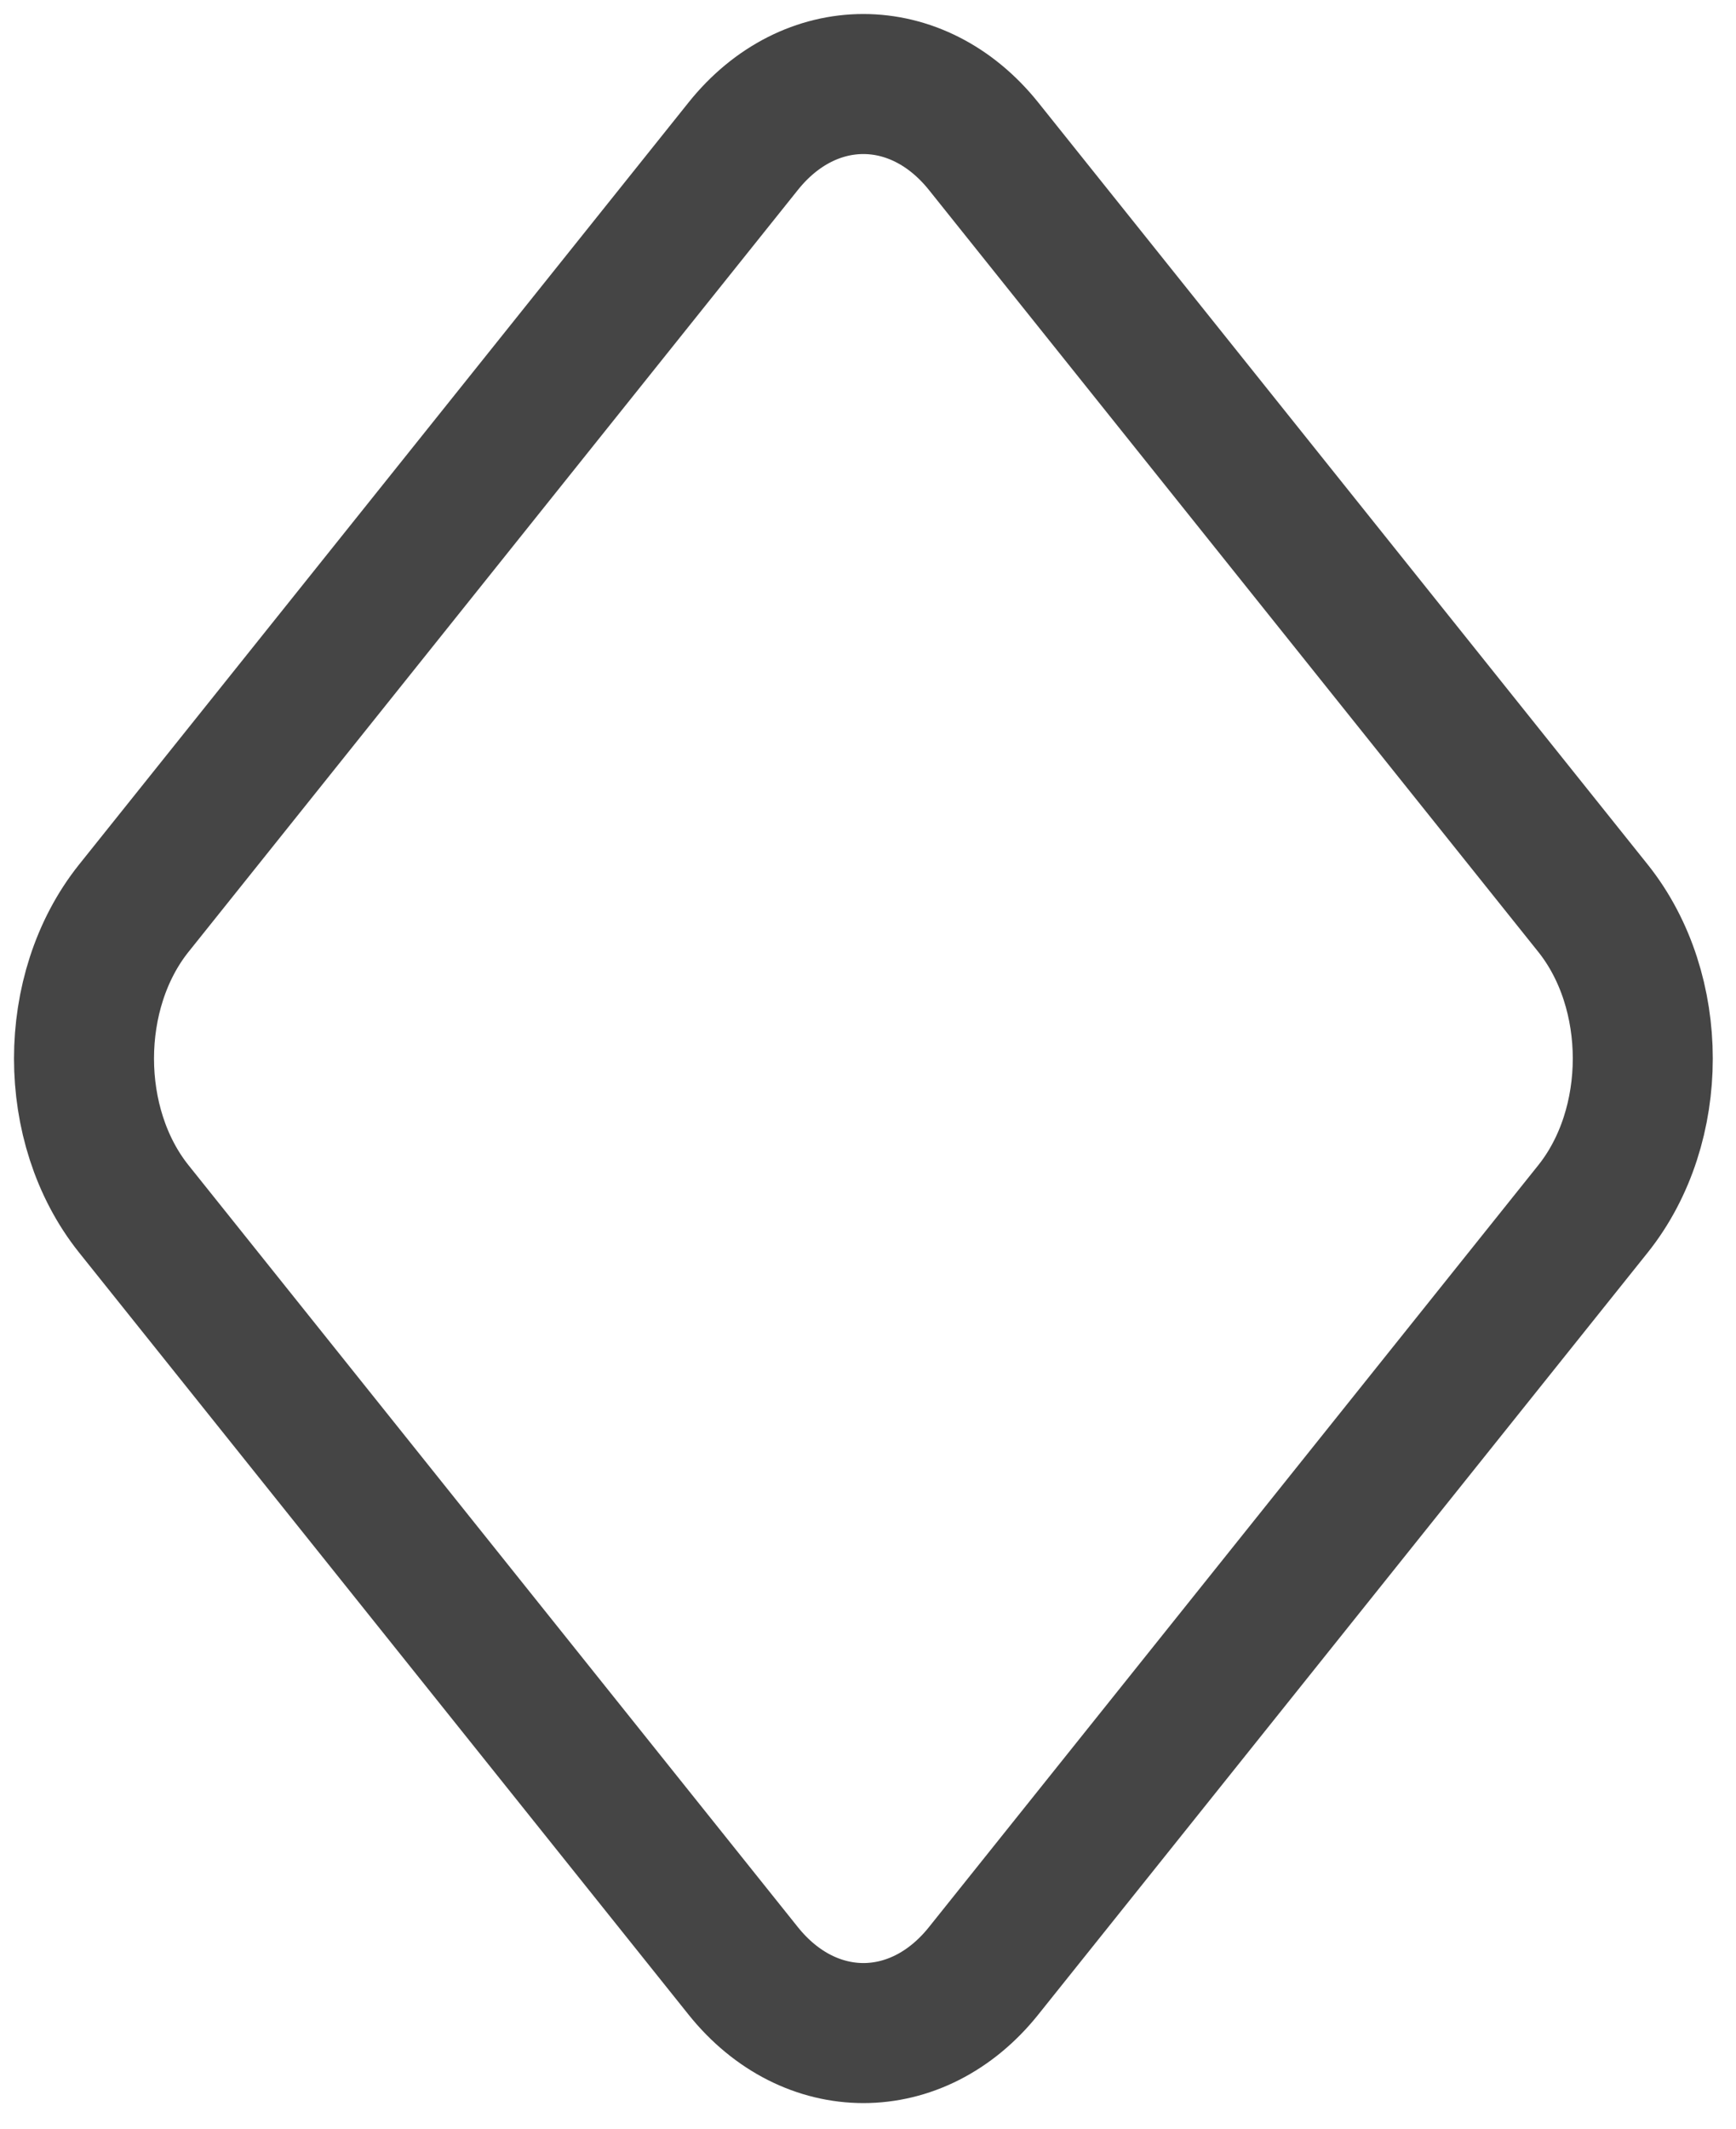 <svg width="62" height="76" viewBox="0 0 62 76" fill="none" xmlns="http://www.w3.org/2000/svg">
<path d="M4.777 43.159C2.408 40.194 2.408 35.393 4.777 32.428L26.545 5.218C28.911 2.261 32.756 2.261 35.126 5.218L56.894 32.428C59.263 35.393 59.263 40.194 56.894 43.159L35.126 70.369C32.76 73.326 28.915 73.326 26.545 70.369L4.777 43.159Z" stroke="#454545" stroke-width="5"/>
</svg>
